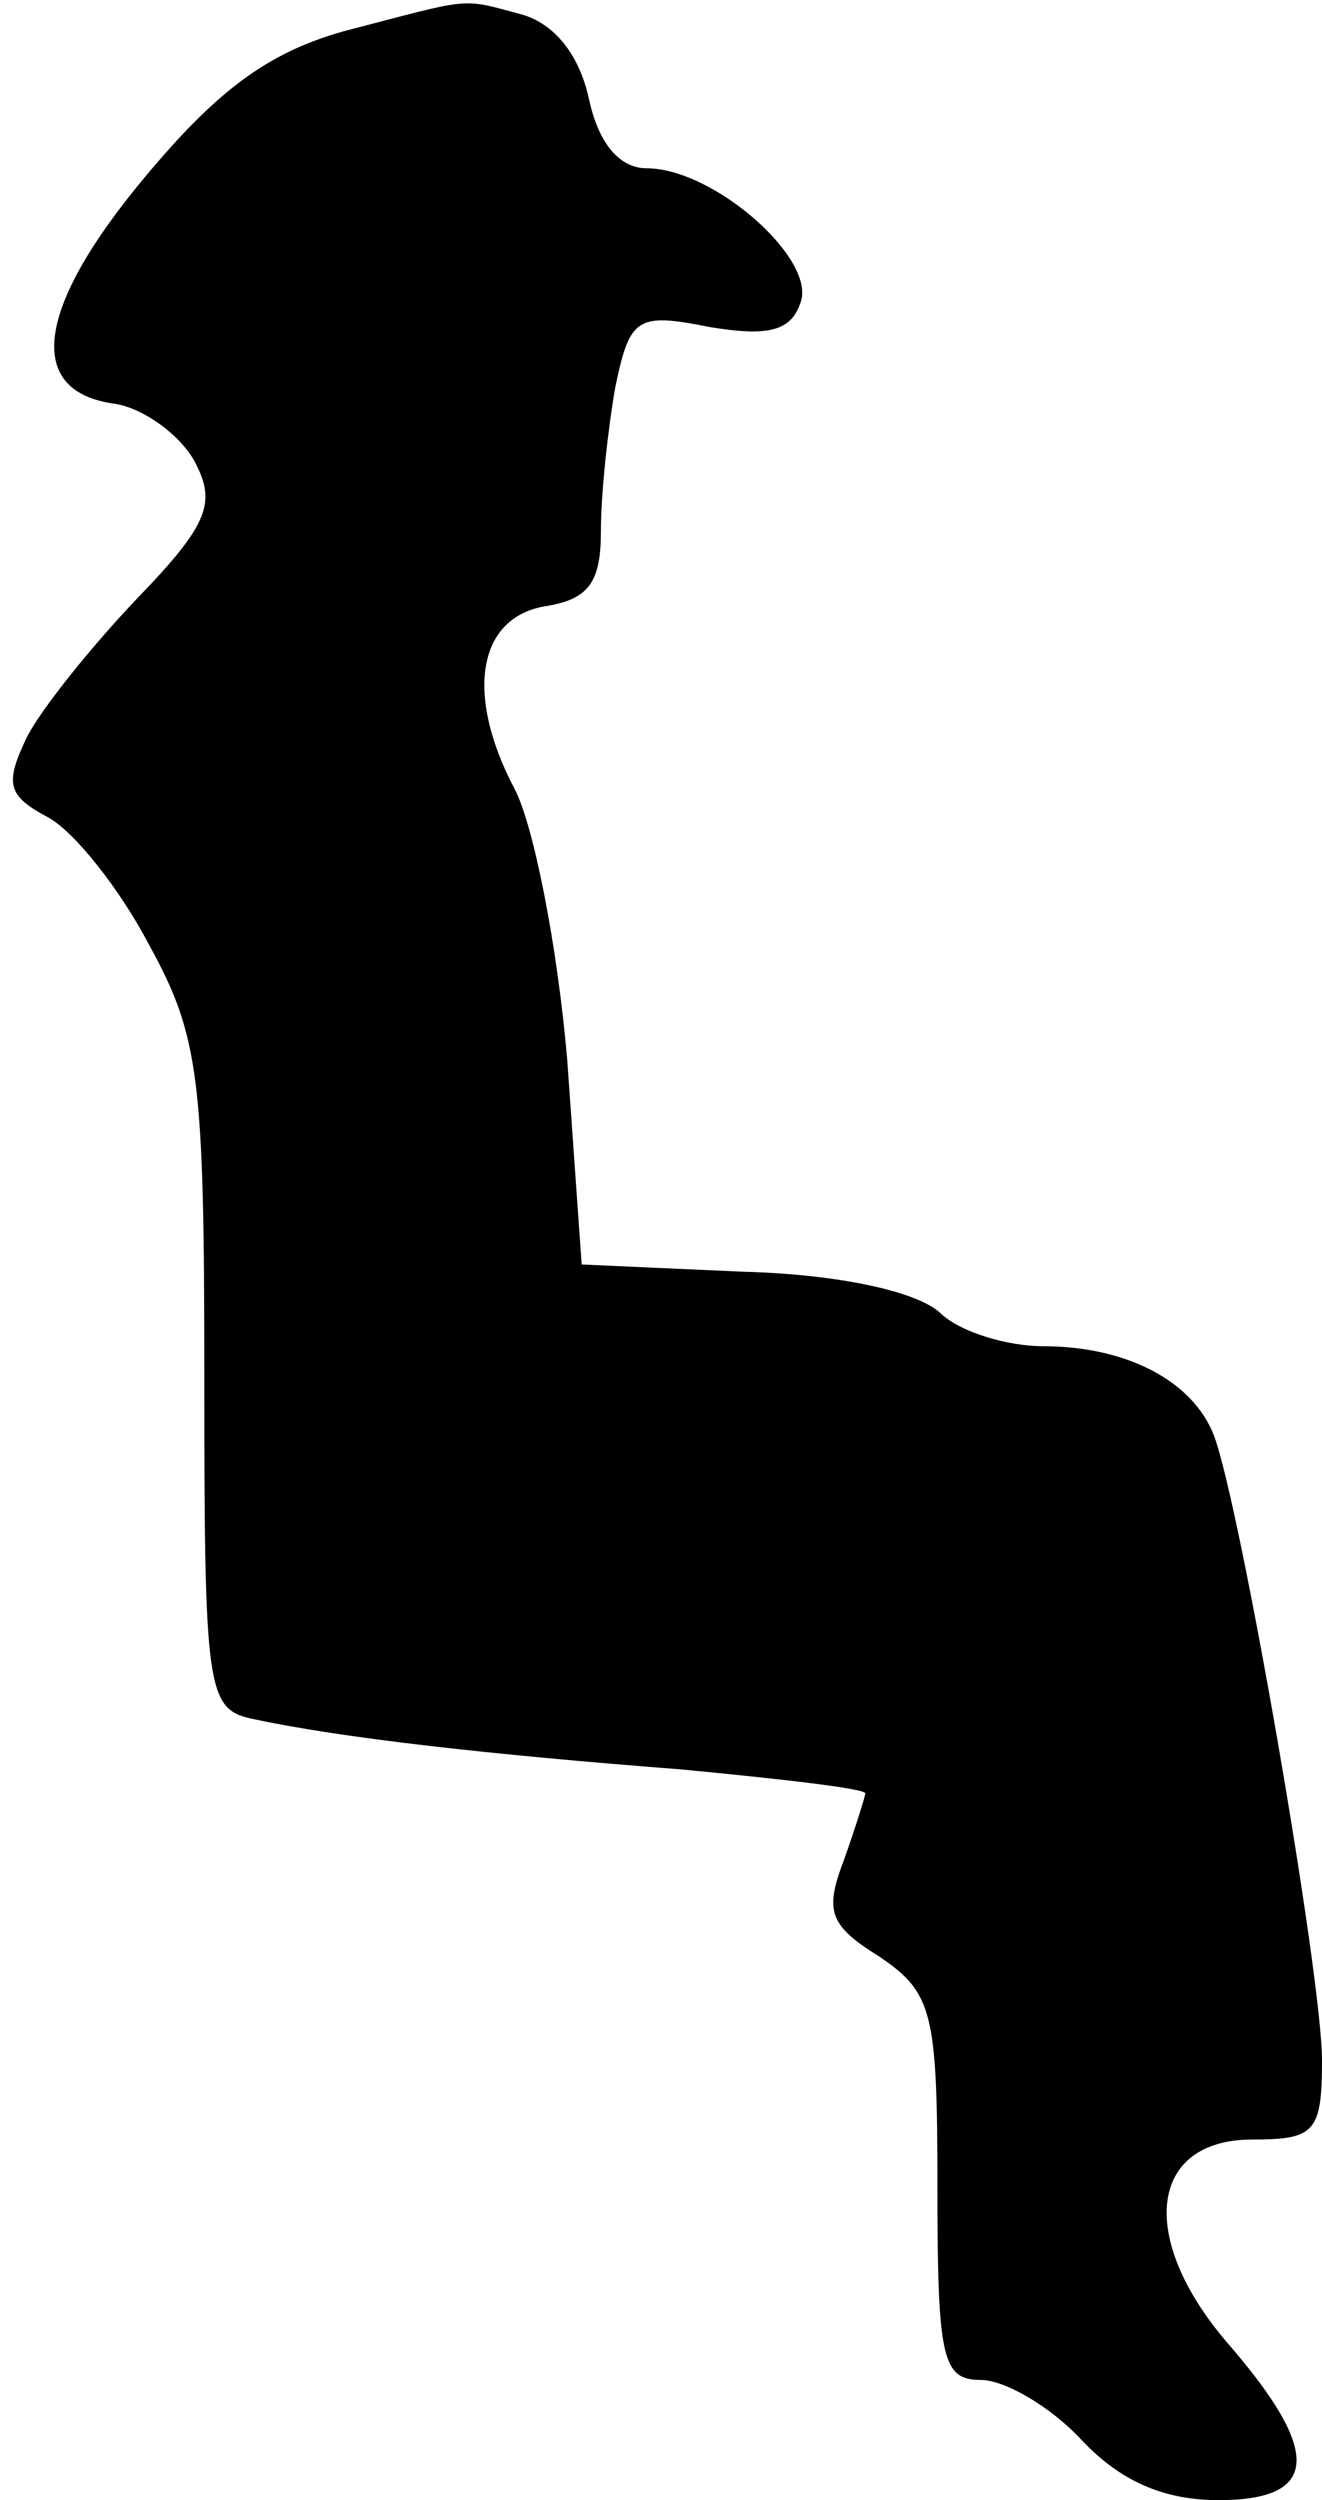 <?xml version="1.0" standalone="no"?>
<!DOCTYPE svg PUBLIC "-//W3C//DTD SVG 20010904//EN"
 "http://www.w3.org/TR/2001/REC-SVG-20010904/DTD/svg10.dtd">
<svg version="1.0" xmlns="http://www.w3.org/2000/svg"
 width="55pt" height="104pt" viewBox="0 0 55 104"
 preserveAspectRatio="xMidYMid meet">
<g transform="translate(0,104) scale(0.1,-0.1)"
fill="#000000" stroke="none">
<path fill="#000000" stroke="none" d="M143 1027 c-32 -9 -53 -25 -83 -61 -45
-54 -50 -89 -12 -94 12 -2 27 -13 33 -24 9 -17 6 -26 -24 -57 -19 -20 -40 -46
-46 -58 -9 -19 -8 -24 9 -33 11 -6 30 -30 42 -53 21 -38 23 -56 23 -180 0
-130 1 -138 20 -142 37 -8 100 -15 178 -21 42 -4 77 -8 77 -10 0 -1 -4 -14 -9
-28 -8 -21 -6 -27 15 -40 22 -15 24 -23 24 -96 0 -71 2 -80 18 -80 10 0 29
-11 42 -25 16 -17 34 -25 57 -25 42 0 43 20 4 65 -38 44 -33 85 10 85 26 0 29
3 29 33 0 35 -34 231 -45 260 -9 23 -37 37 -71 37 -15 0 -35 6 -43 14 -10 9
-43 16 -82 17 l-67 3 -6 85 c-4 47 -14 98 -22 113 -21 40 -15 72 14 76 17 3
22 10 22 31 0 16 3 43 6 60 6 29 9 31 39 25 24 -4 34 -2 38 10 7 18 -36 56
-64 56 -11 0 -20 10 -24 29 -4 18 -14 31 -28 35 -26 7 -20 7 -74 -7z"/>
</g>
</svg>
